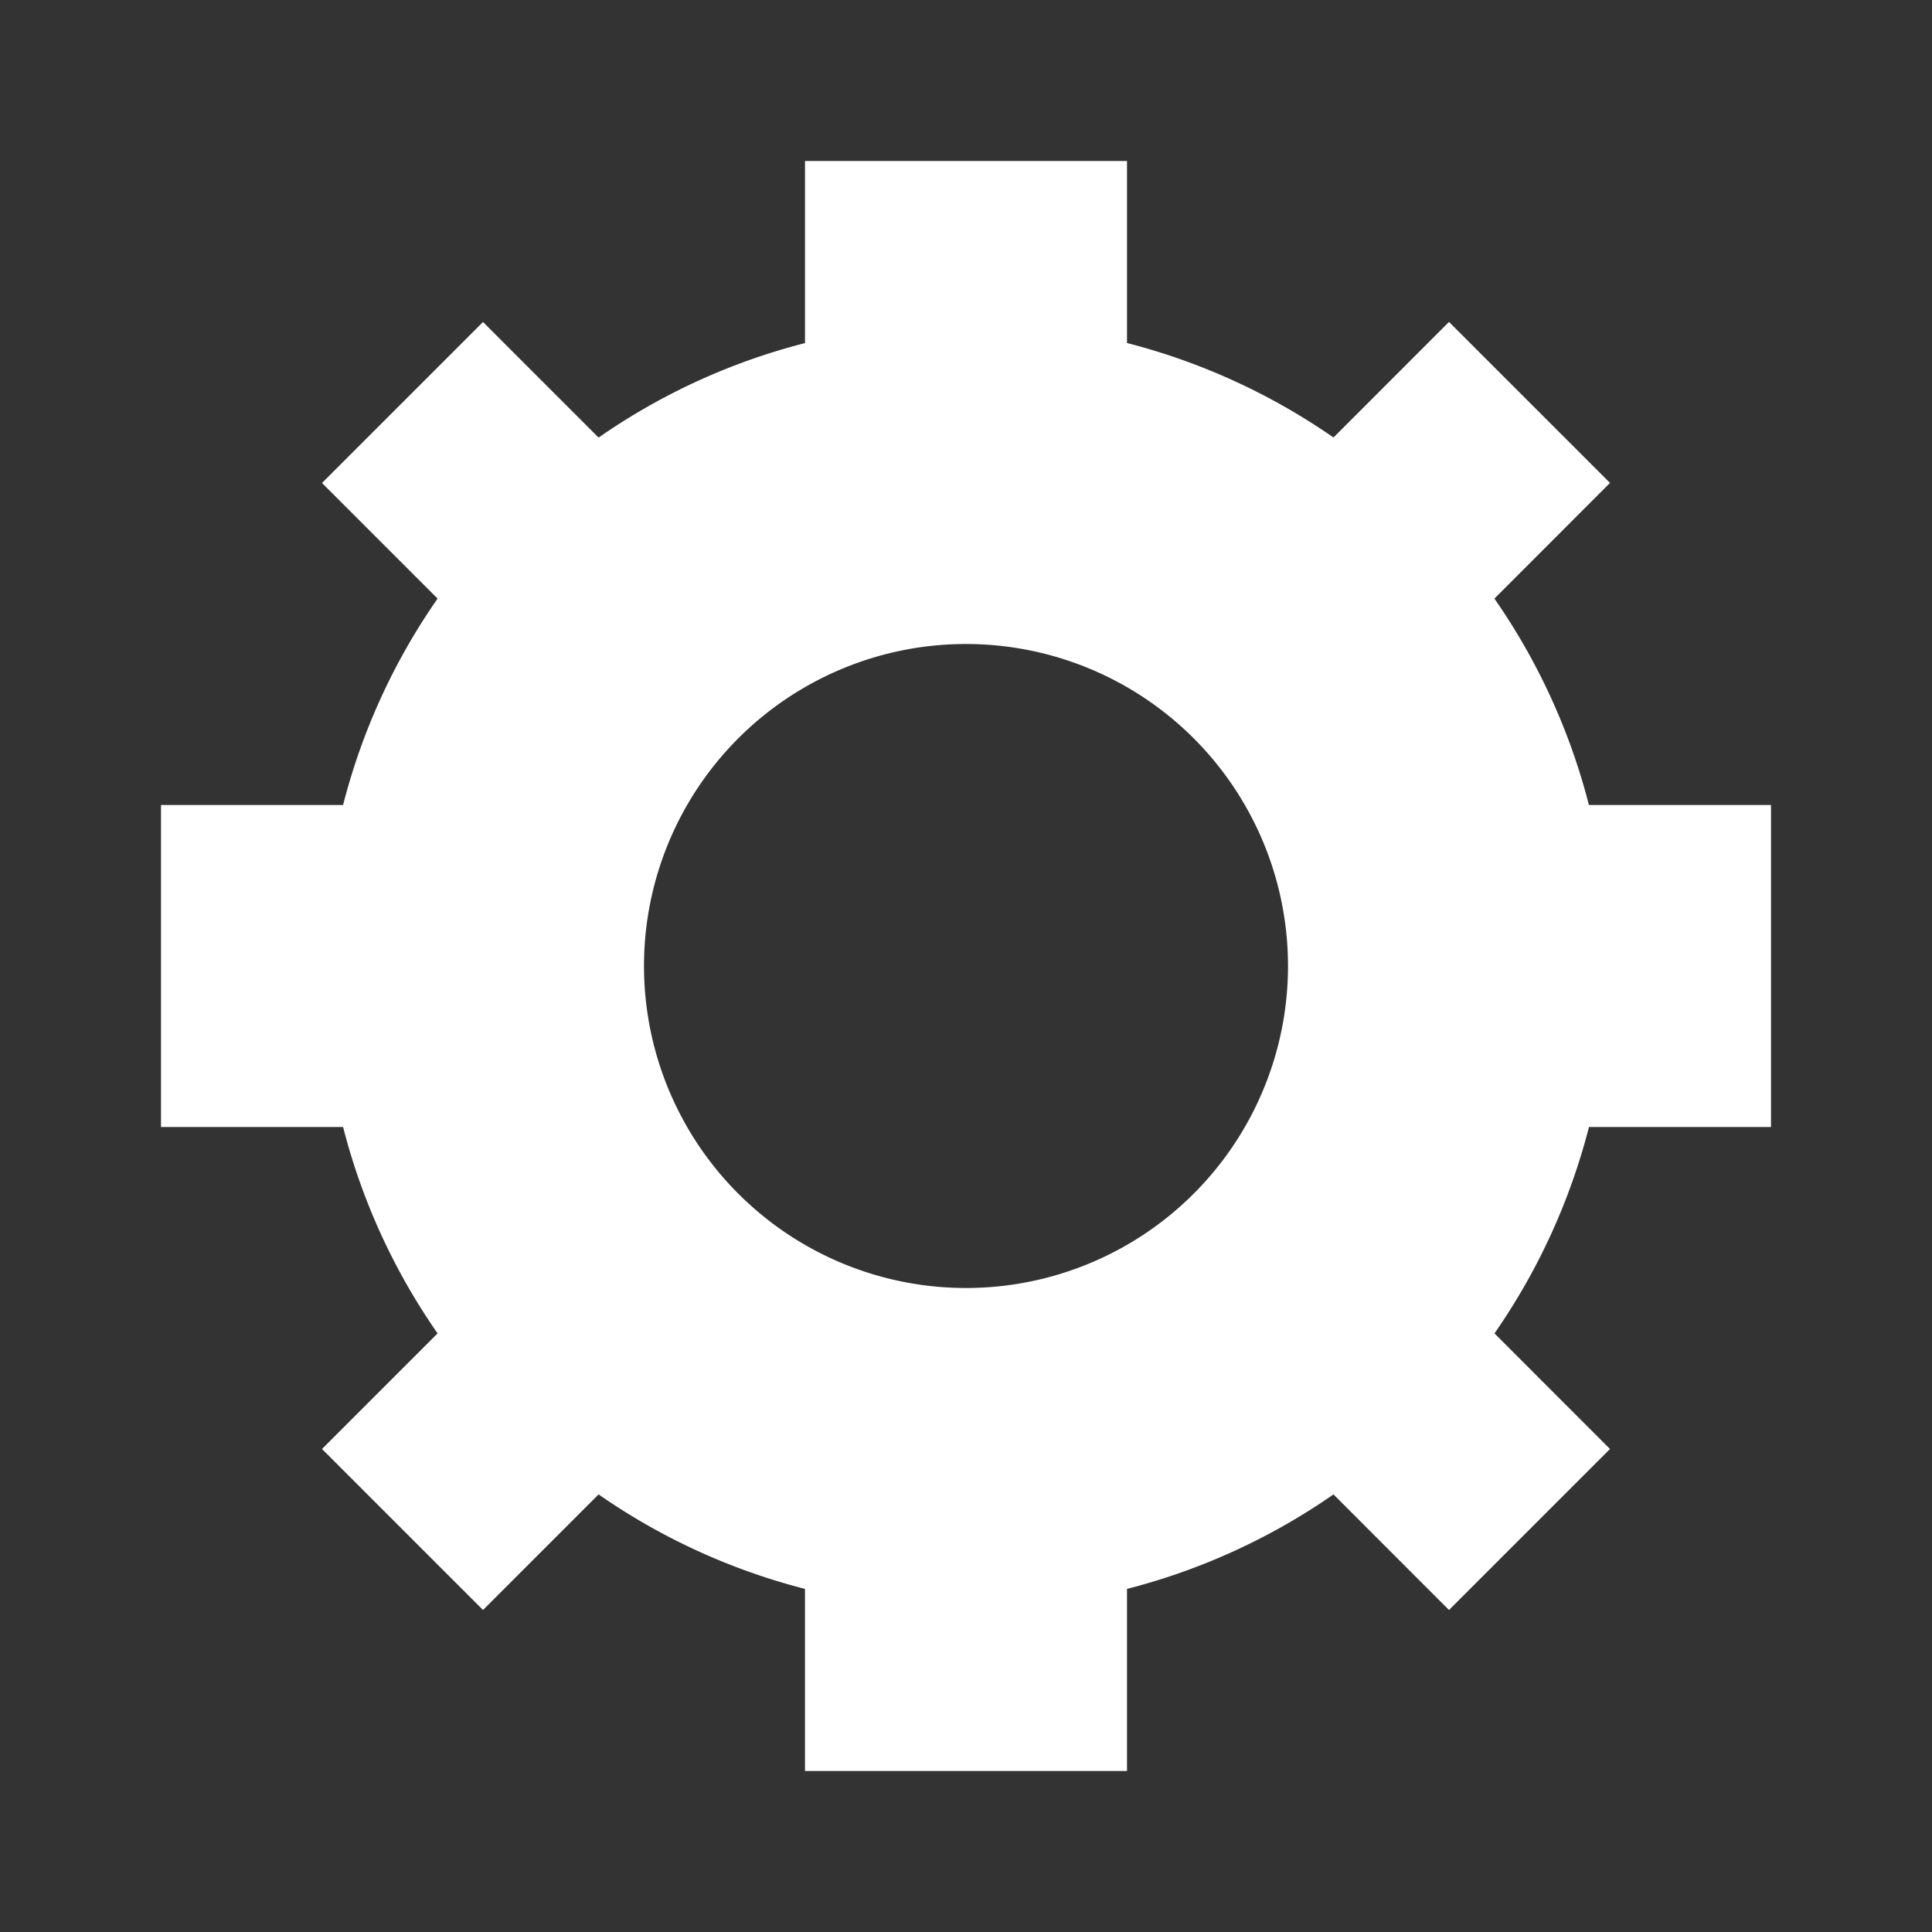 <svg aria-hidden="false" width="20" height="20" viewBox="0 0 24 24"><rect x="0" y="0" width="24" height="24" fill="#333333" stroke="none"/><path fill="#fff" fill-rule="evenodd" clip-rule="evenodd" d="M19.738 10H22v4h-2.261a7.952 7.952 0 0 1-1.174 2.564L20 18l-2 2-1.435-1.436A7.946 7.946 0 0 1 14 19.738V22h-4v-2.262a7.94 7.94 0 0 1-2.564-1.174L6 20l-2-2 1.436-1.436A7.911 7.911 0 0 1 4.262 14H2v-4h2.262a7.9 7.9 0 0 1 1.174-2.564L4 6l2-2 1.436 1.436A7.9 7.9 0 0 1 10 4.262V2h4v2.261a7.967 7.967 0 0 1 2.565 1.174L18 3.999l2 2-1.436 1.437A7.93 7.93 0 0 1 19.738 10ZM12 16a4 4 0 1 0 0-8 4 4 0 0 0 0 8Z"/></svg>